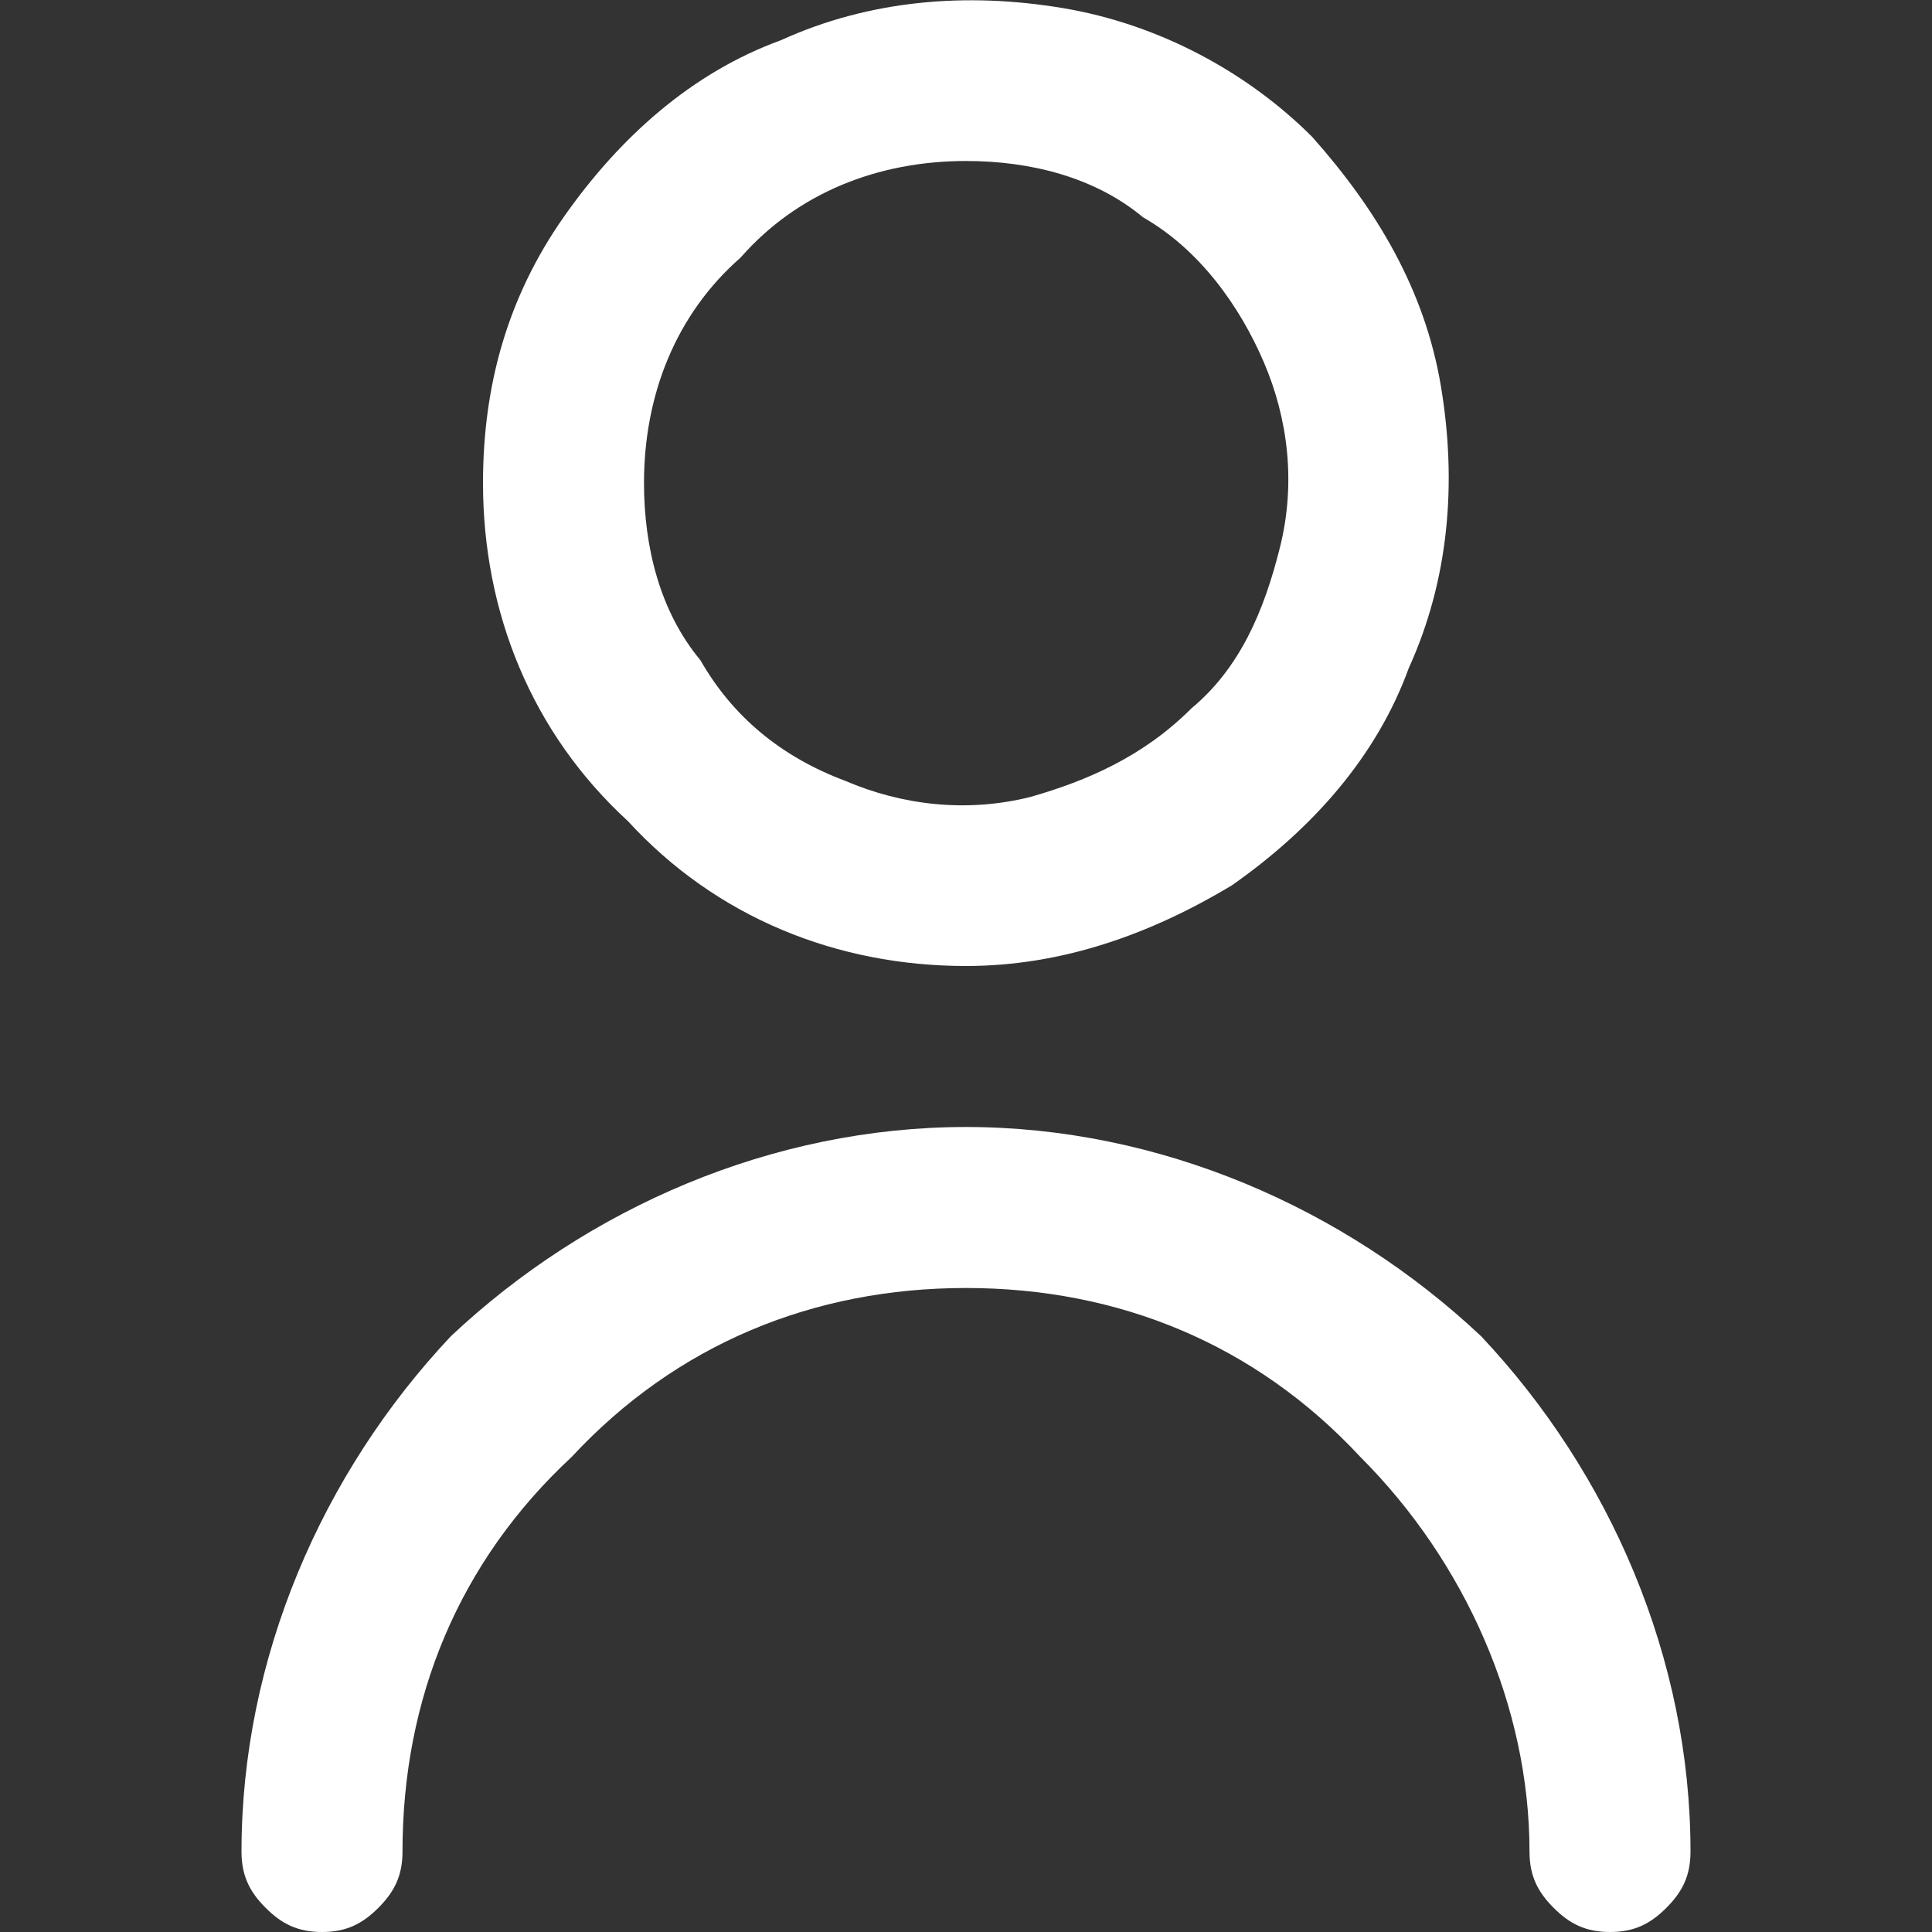 <?xml version="1.0" encoding="utf-8"?>
<!-- Generator: Adobe Illustrator 25.0.0, SVG Export Plug-In . SVG Version: 6.00 Build 0)  -->
<svg version="1.1" id="圖層_1" xmlns="http://www.w3.org/2000/svg" xmlns:xlink="http://www.w3.org/1999/xlink" x="0px" y="0px"
	 viewBox="0 0 24 24" style="enable-background:new 0 0 24 24;" xml:space="preserve">
<rect x="0" y="0" width="24" height="24" fill="#333333" stroke="none"/>
<style type="text/css">
	.st0{clip-path:url(#SVGID_2_);}
	.st1{fill:#FFFFFF;}
</style>
<g>
	<defs>
		<rect id="SVGID_1_" y="0" width="24" height="24"/>
	</defs>
	<clipPath id="SVGID_2_">
		<use xlink:href="#SVGID_1_"  style="overflow:visible;"/>
	</clipPath>
	<g class="st0">
		<path class="st1" d="M12,12c1.2,0,2.3-0.4,3.3-1c1-0.7,1.8-1.6,2.2-2.7C18,7.2,18.1,6,17.9,4.8c-0.2-1.2-0.8-2.2-1.6-3.1
			c-0.8-0.8-1.9-1.4-3.1-1.6C12-0.1,10.8,0,9.7,0.5C8.6,0.9,7.7,1.7,7,2.7S6,4.8,6,6c0,1.6,0.6,3.1,1.8,4.2C8.9,11.4,10.4,12,12,12z
			 M12,2c0.8,0,1.6,0.2,2.2,0.7c0.7,0.4,1.2,1.1,1.5,1.8C16,5.2,16.1,6,15.9,6.8c-0.2,0.8-0.5,1.5-1.1,2c-0.6,0.6-1.3,0.9-2,1.1
			c-0.8,0.2-1.6,0.1-2.3-0.2C9.7,9.4,9.1,8.9,8.7,8.2C8.2,7.6,8,6.8,8,6c0-1.1,0.4-2.1,1.2-2.8C9.9,2.4,10.9,2,12,2z"/>
		<path class="st1" d="M12,14c-2.4,0-4.7,1-6.4,2.6C4,18.3,3,20.6,3,23c0,0.3,0.1,0.5,0.3,0.7C3.5,23.9,3.7,24,4,24s0.5-0.1,0.7-0.3
			C4.9,23.5,5,23.3,5,23c0-1.9,0.7-3.6,2.1-4.9C8.4,16.7,10.1,16,12,16s3.6,0.7,4.9,2.1c1.3,1.3,2.1,3.1,2.1,4.9
			c0,0.3,0.1,0.5,0.3,0.7c0.2,0.2,0.4,0.3,0.7,0.3s0.5-0.1,0.7-0.3c0.2-0.2,0.3-0.4,0.3-0.7c0-2.4-1-4.7-2.6-6.4
			C16.7,15,14.4,14,12,14z"/>
	</g>
</g>
</svg>
